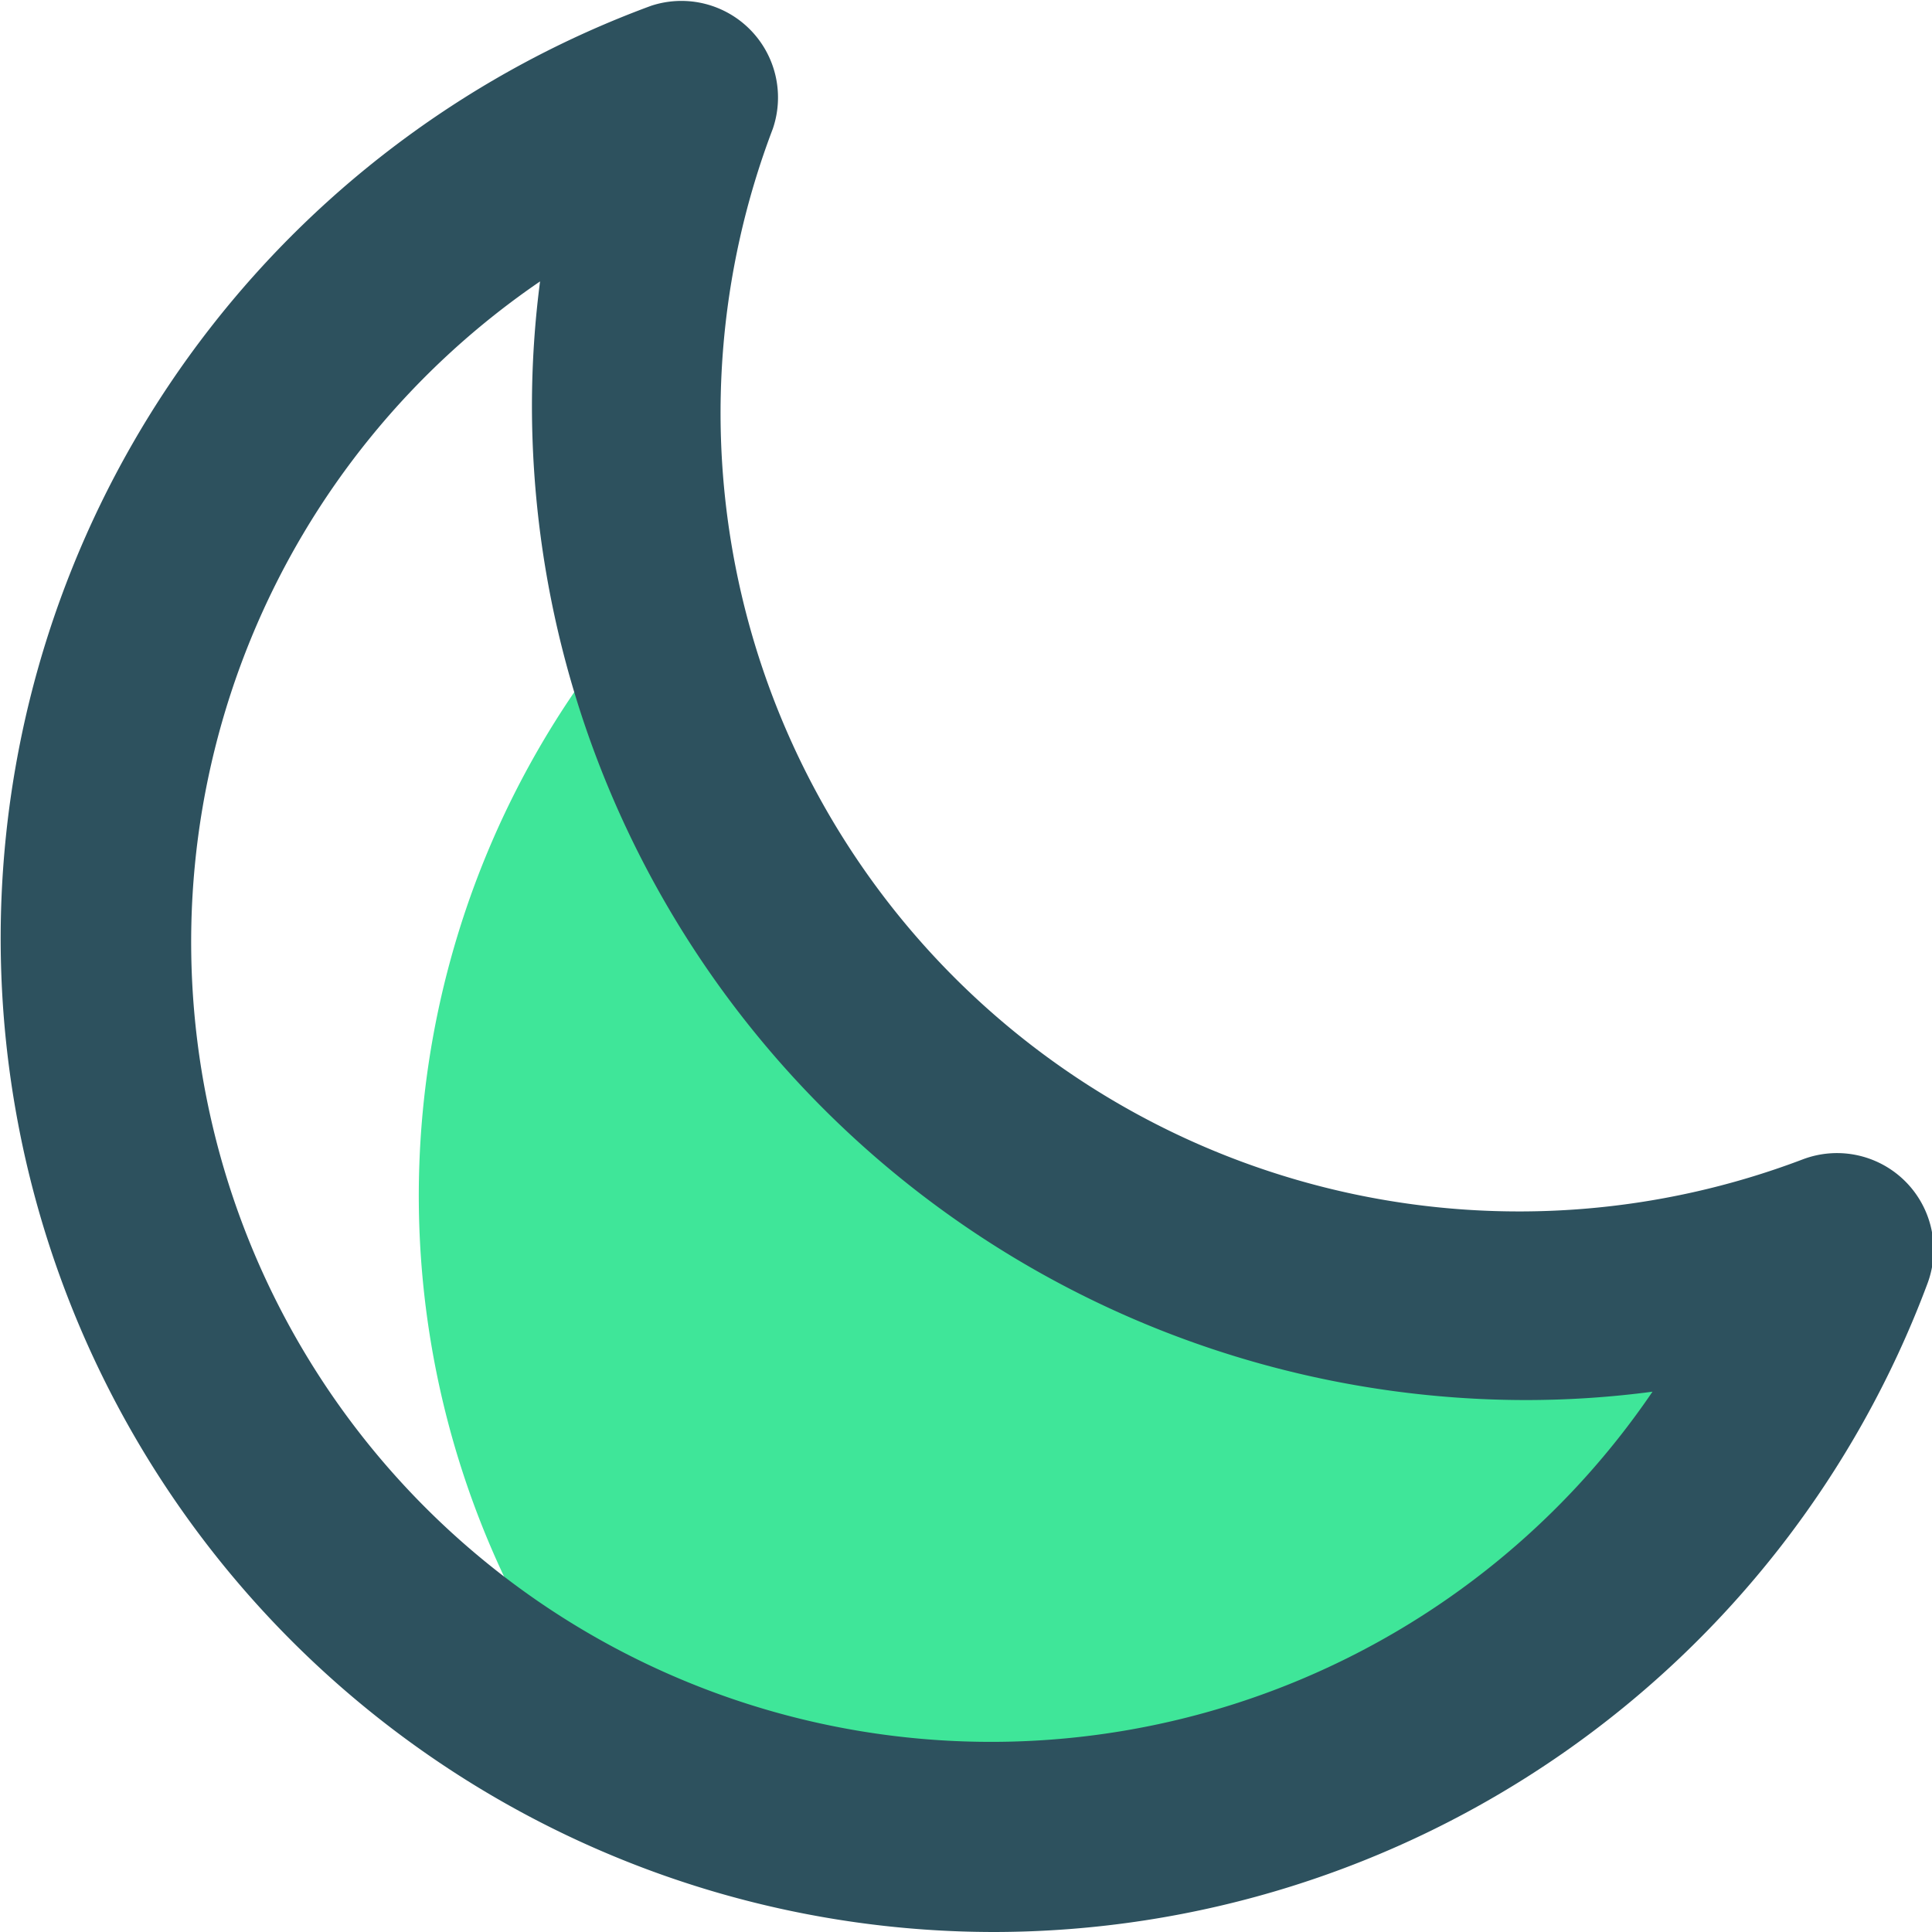<?xml version="1.0" standalone="no"?>
<!DOCTYPE svg PUBLIC "-//W3C//DTD SVG 1.1//EN" "http://www.w3.org/Graphics/SVG/1.1/DTD/svg11.dtd">
<svg t="1650264945115" class="icon" viewBox="0 0 1024 1024" version="1.1"
    xmlns="http://www.w3.org/2000/svg" p-id="2864"
    xmlns:xlink="http://www.w3.org/1999/xlink" width="20" height="20">
    <defs>
        <style type="text/css"></style>
    </defs>
    <path d="M344.064 316.416a473.429 473.429 0 0 0-20.821 609.963 474.112 474.112 0 0 0 648.533-265.216 474.112 474.112 0 0 1-627.712-344.747z" fill="#3FE699" p-id="2865">
    </path>
    <path d="M526.677 1024A526.677 526.677 0 0 1 345.088 3.072 51.2 51.2 0 0 1 409.6 68.267a423.253 423.253 0 0 0 546.133 546.133 51.2 51.2 0 0 1 65.877 65.877A528.725 528.725 0 0 1 526.677 1024z m-238.933-875.861a423.936 423.936 0 1 0 588.117 589.483 512 512 0 0 1-68.267 4.437A527.36 527.36 0 0 1 281.941 215.381a512 512 0 0 1 4.437-67.243z" fill="#2D515E" p-id="2866"></path>
</svg>